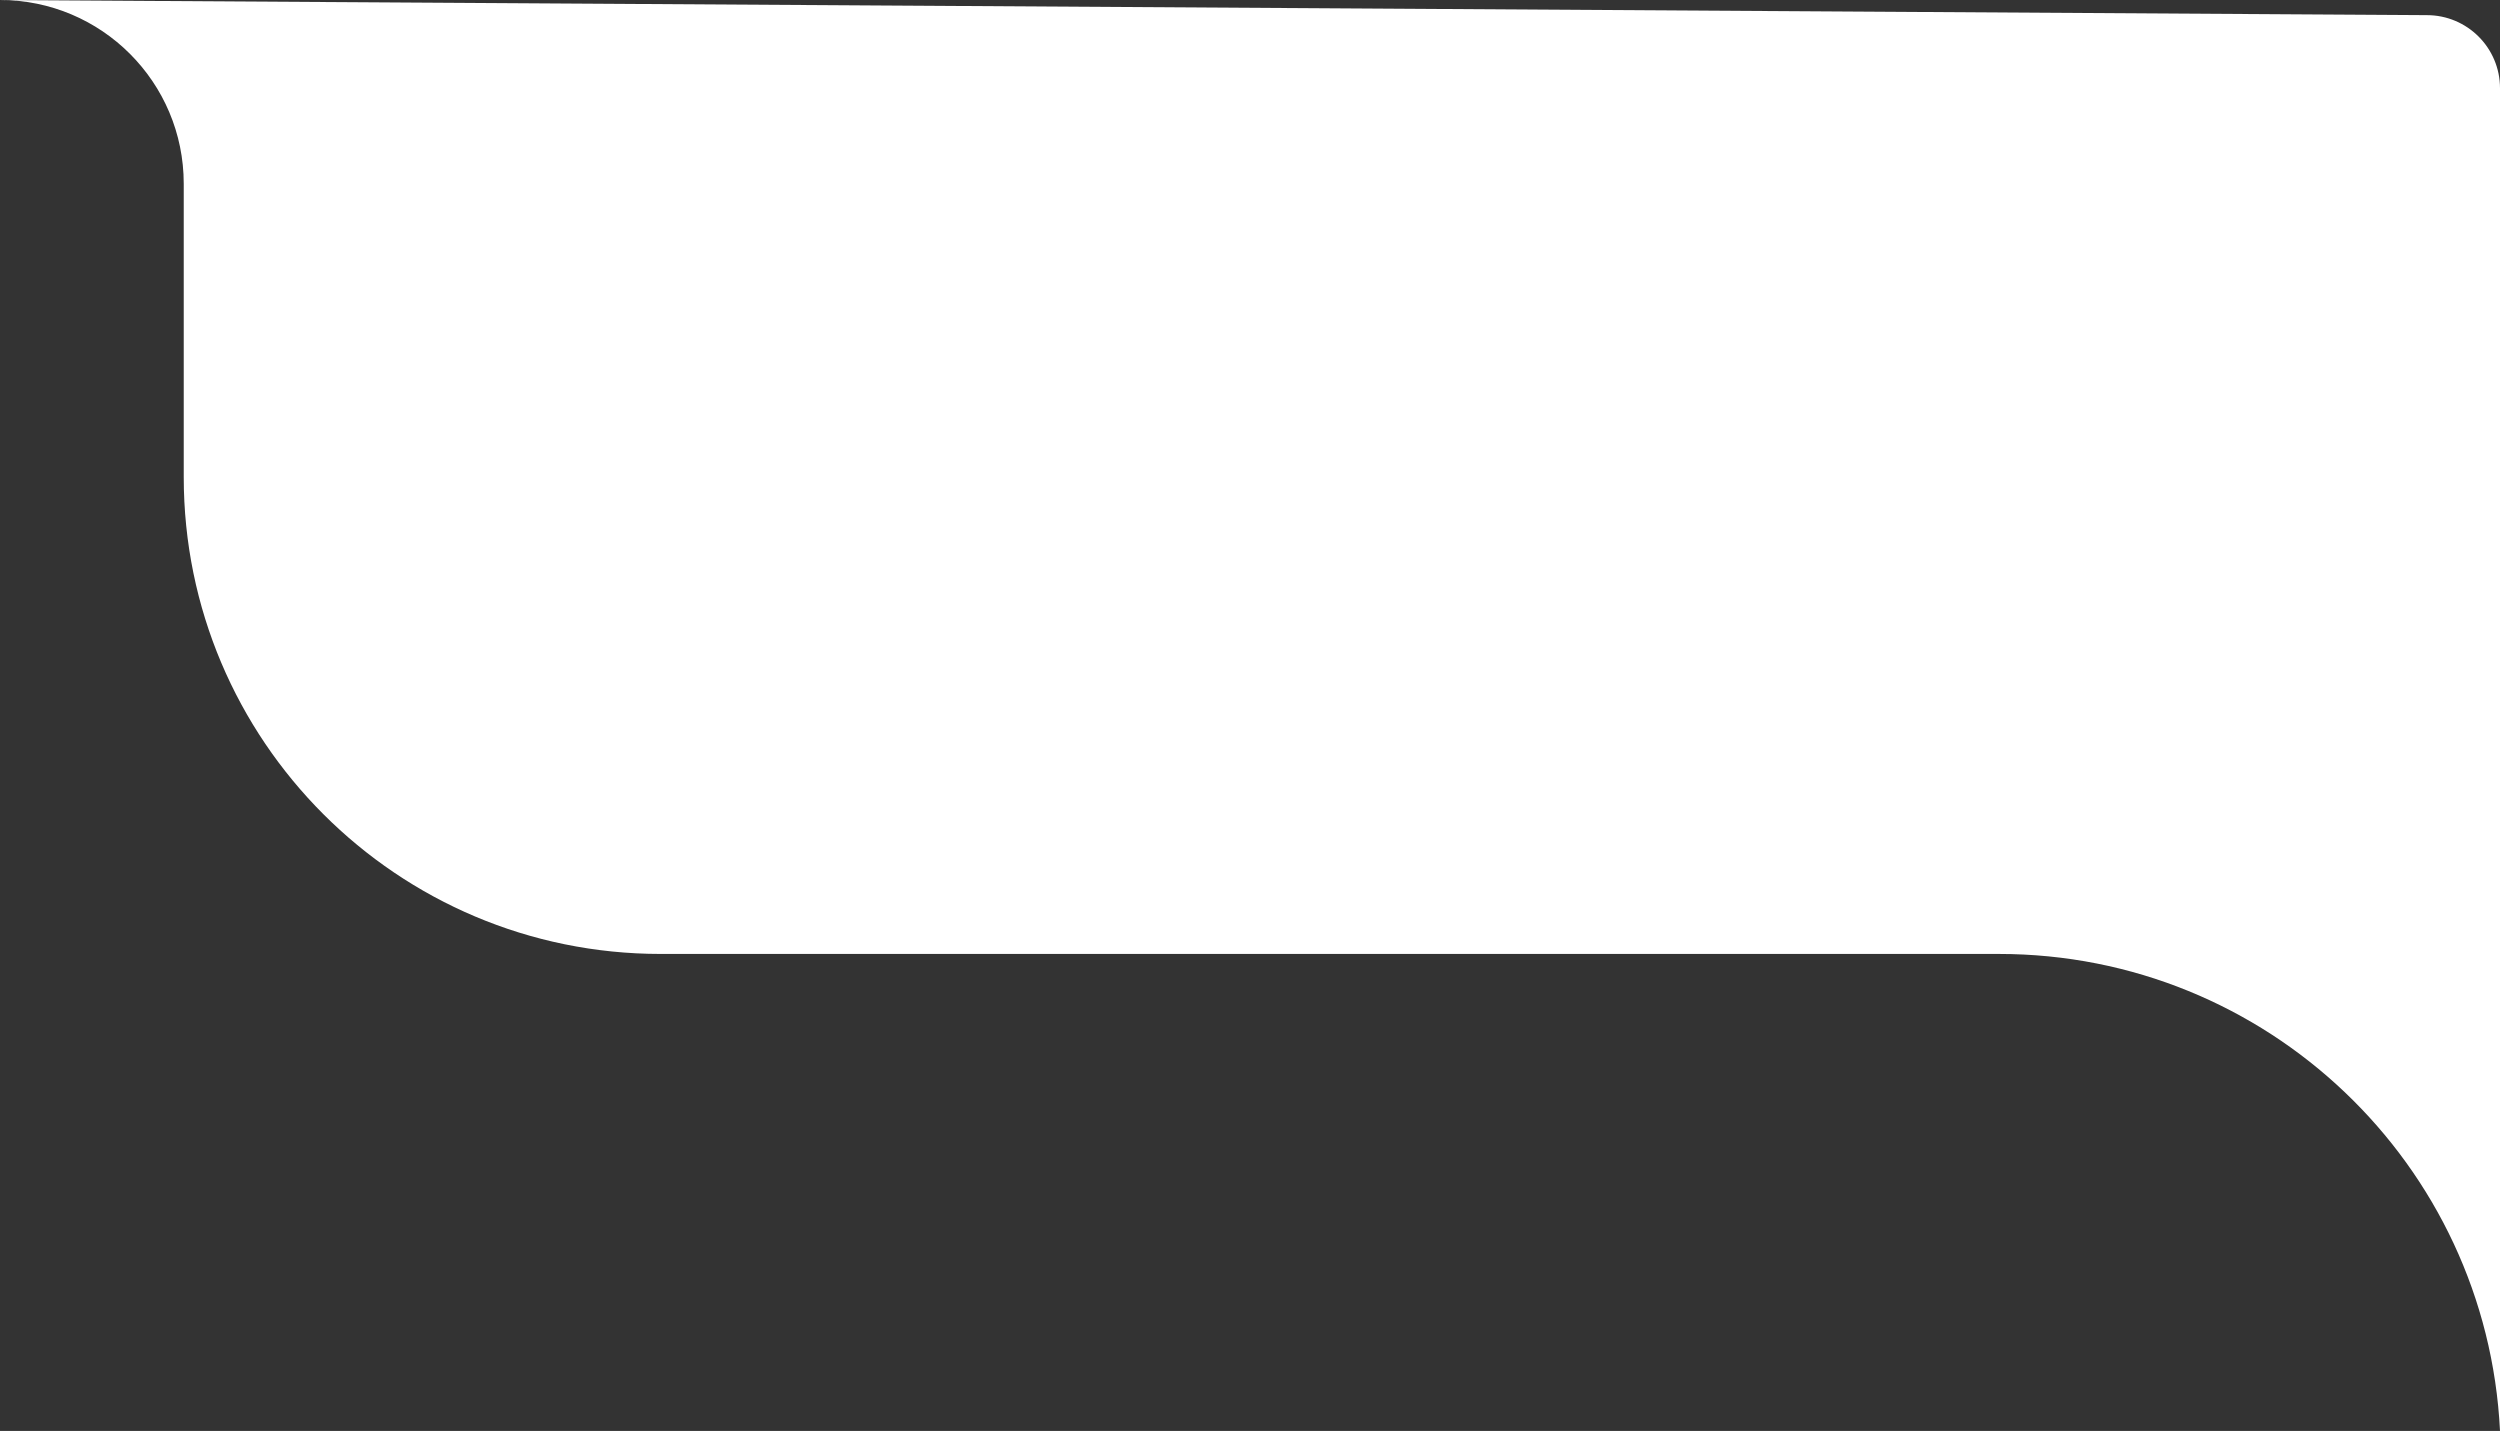 <svg width="152" height="87" viewBox="0 0 152 87" fill="none" xmlns="http://www.w3.org/2000/svg">
<rect x="0" y="0" width="152" height="87" fill="#333333" stroke="none"/>
<path d="M152 87C151.199 70.758 137.797 58 121.535 58L40.171 58C24.154 58 11.171 45.016 11.171 29L11.171 11.171C11.171 5.001 6.169 2.50339e-06 3.31702e-06 2.50339e-06V2.50339e-06L147.554 0.921V0.921C150.01 0.921 152 2.911 152 5.366L152 87V87Z" fill="white"/>
</svg>
